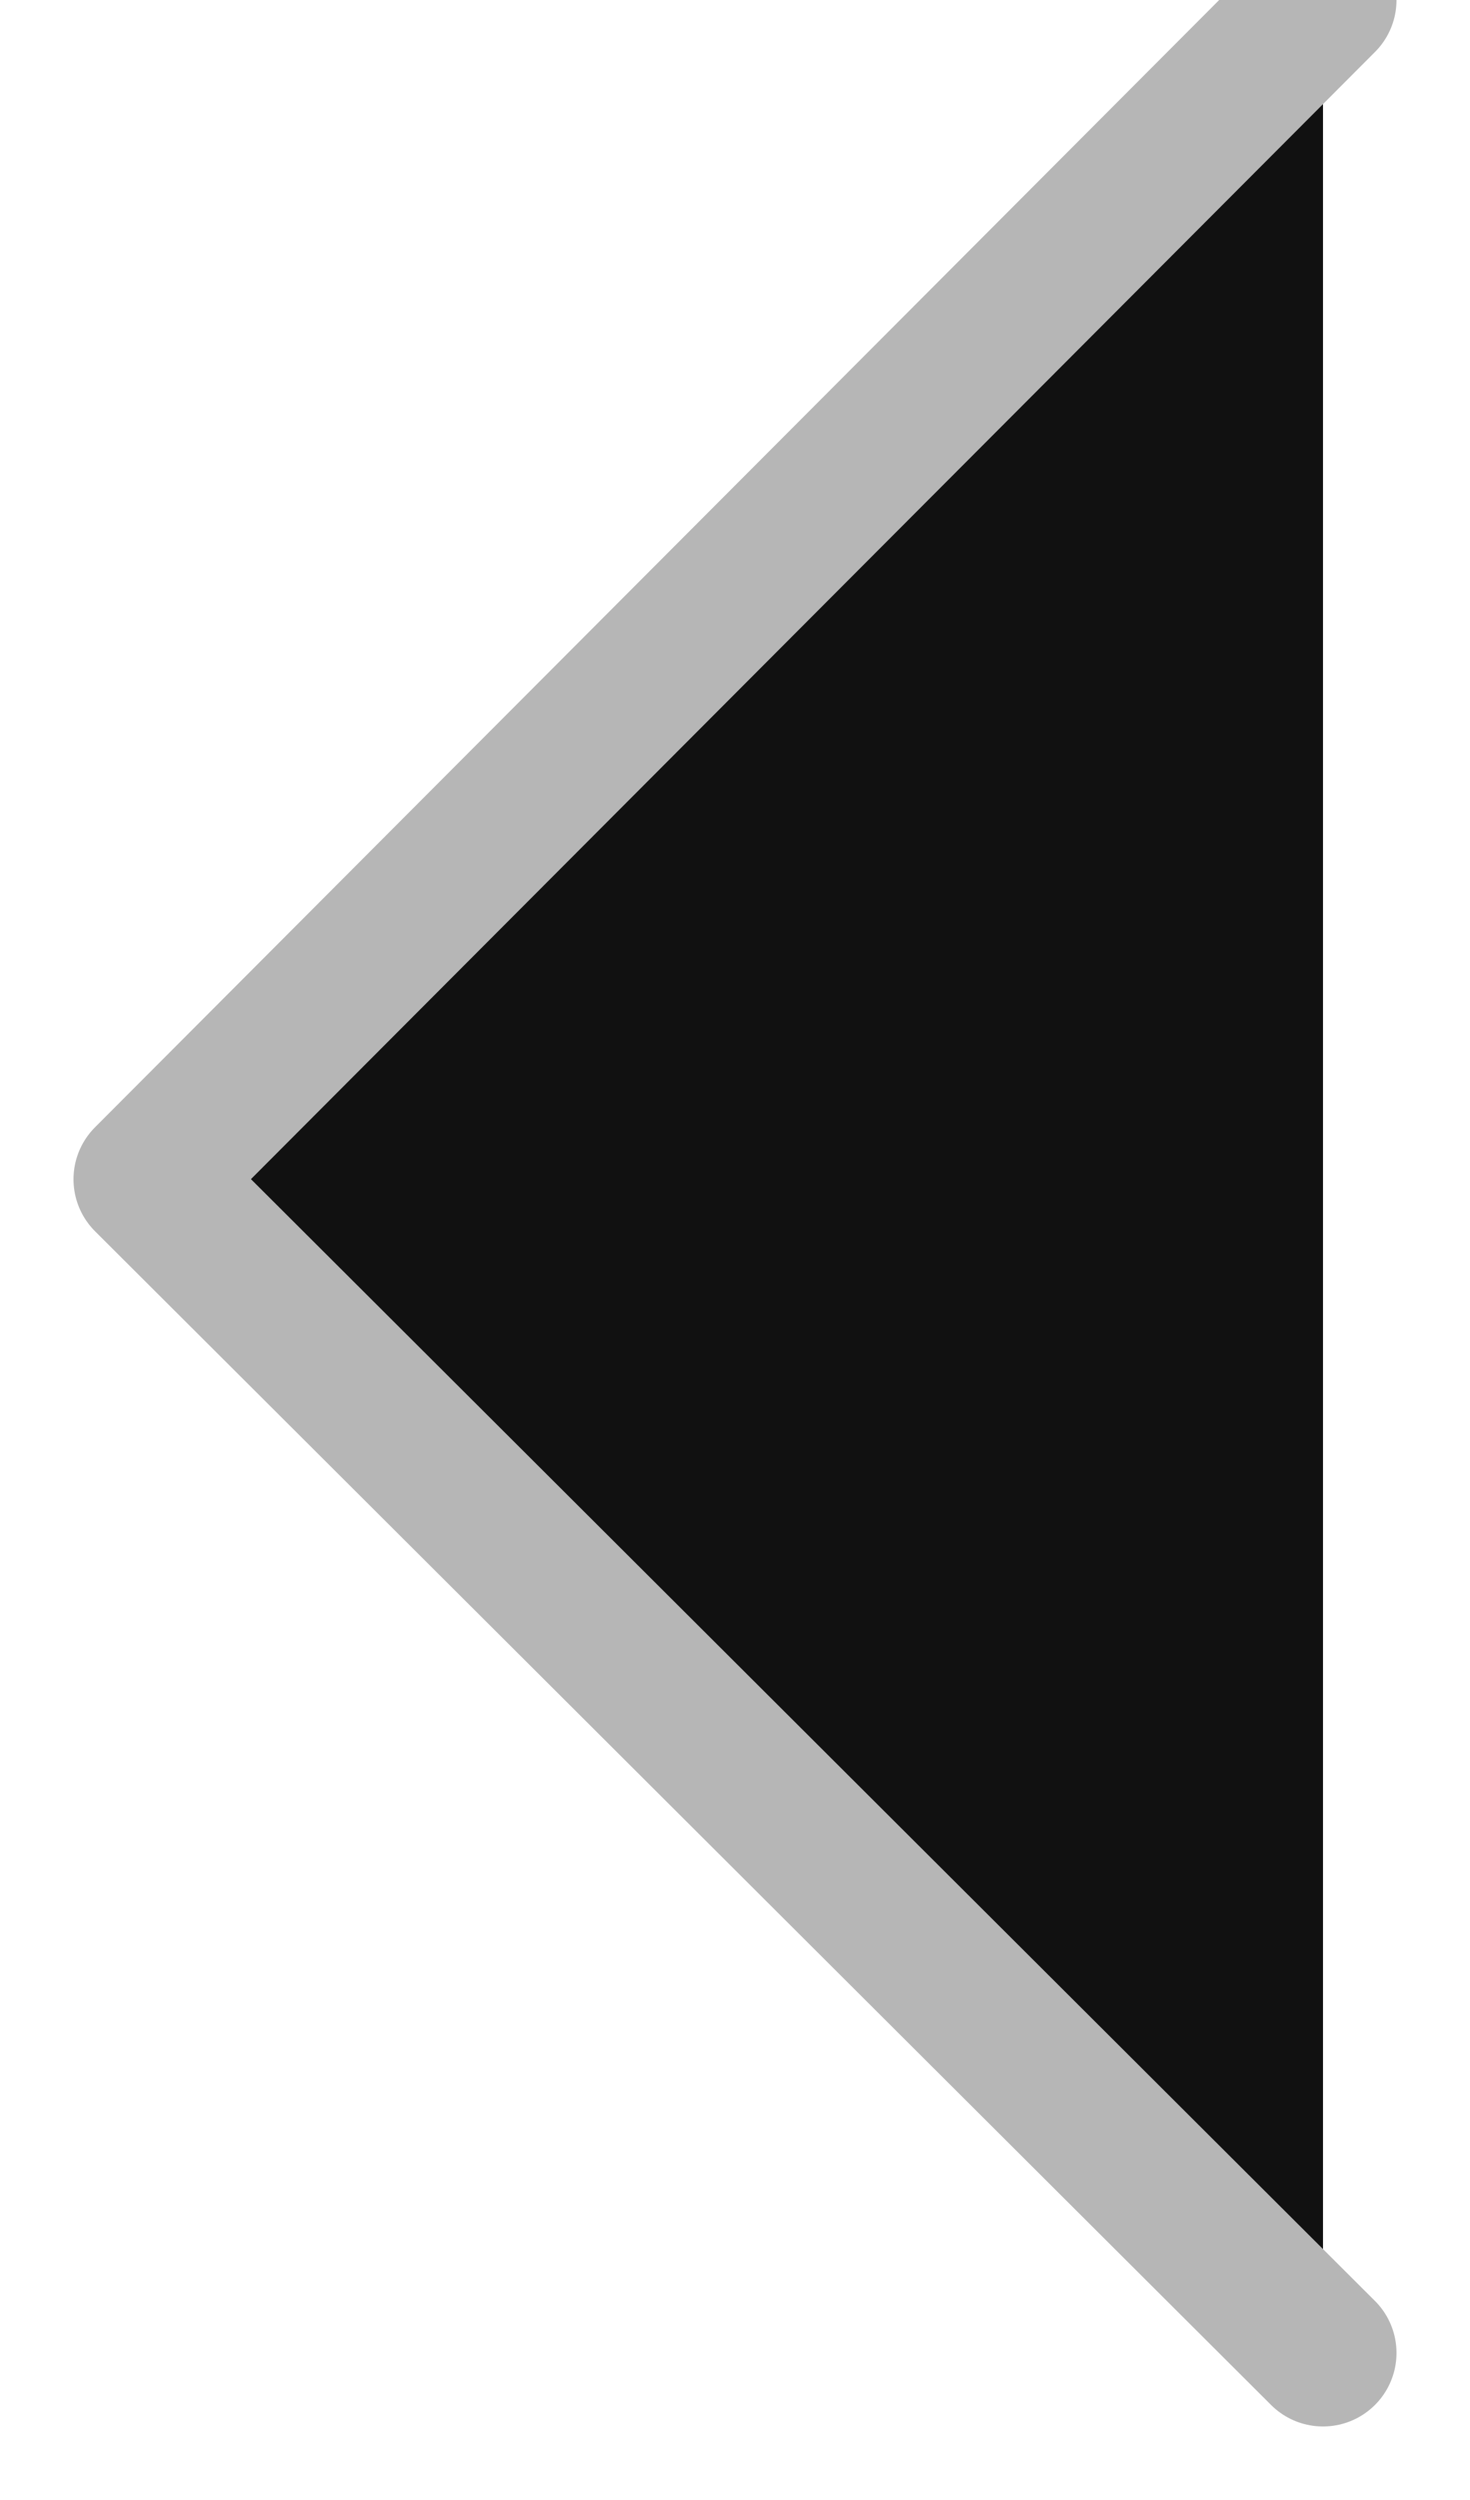 <svg xmlns="http://www.w3.org/2000/svg" width="10" height="17" viewBox="0 0 10 17">
    <path fill="#111" fill-rule="evenodd" stroke="#B6B6B6" stroke-linecap="round" stroke-linejoin="round" d="M0 0L8 7.981 0 16" transform="rotate(-180 4.5 8)"/>
</svg>
